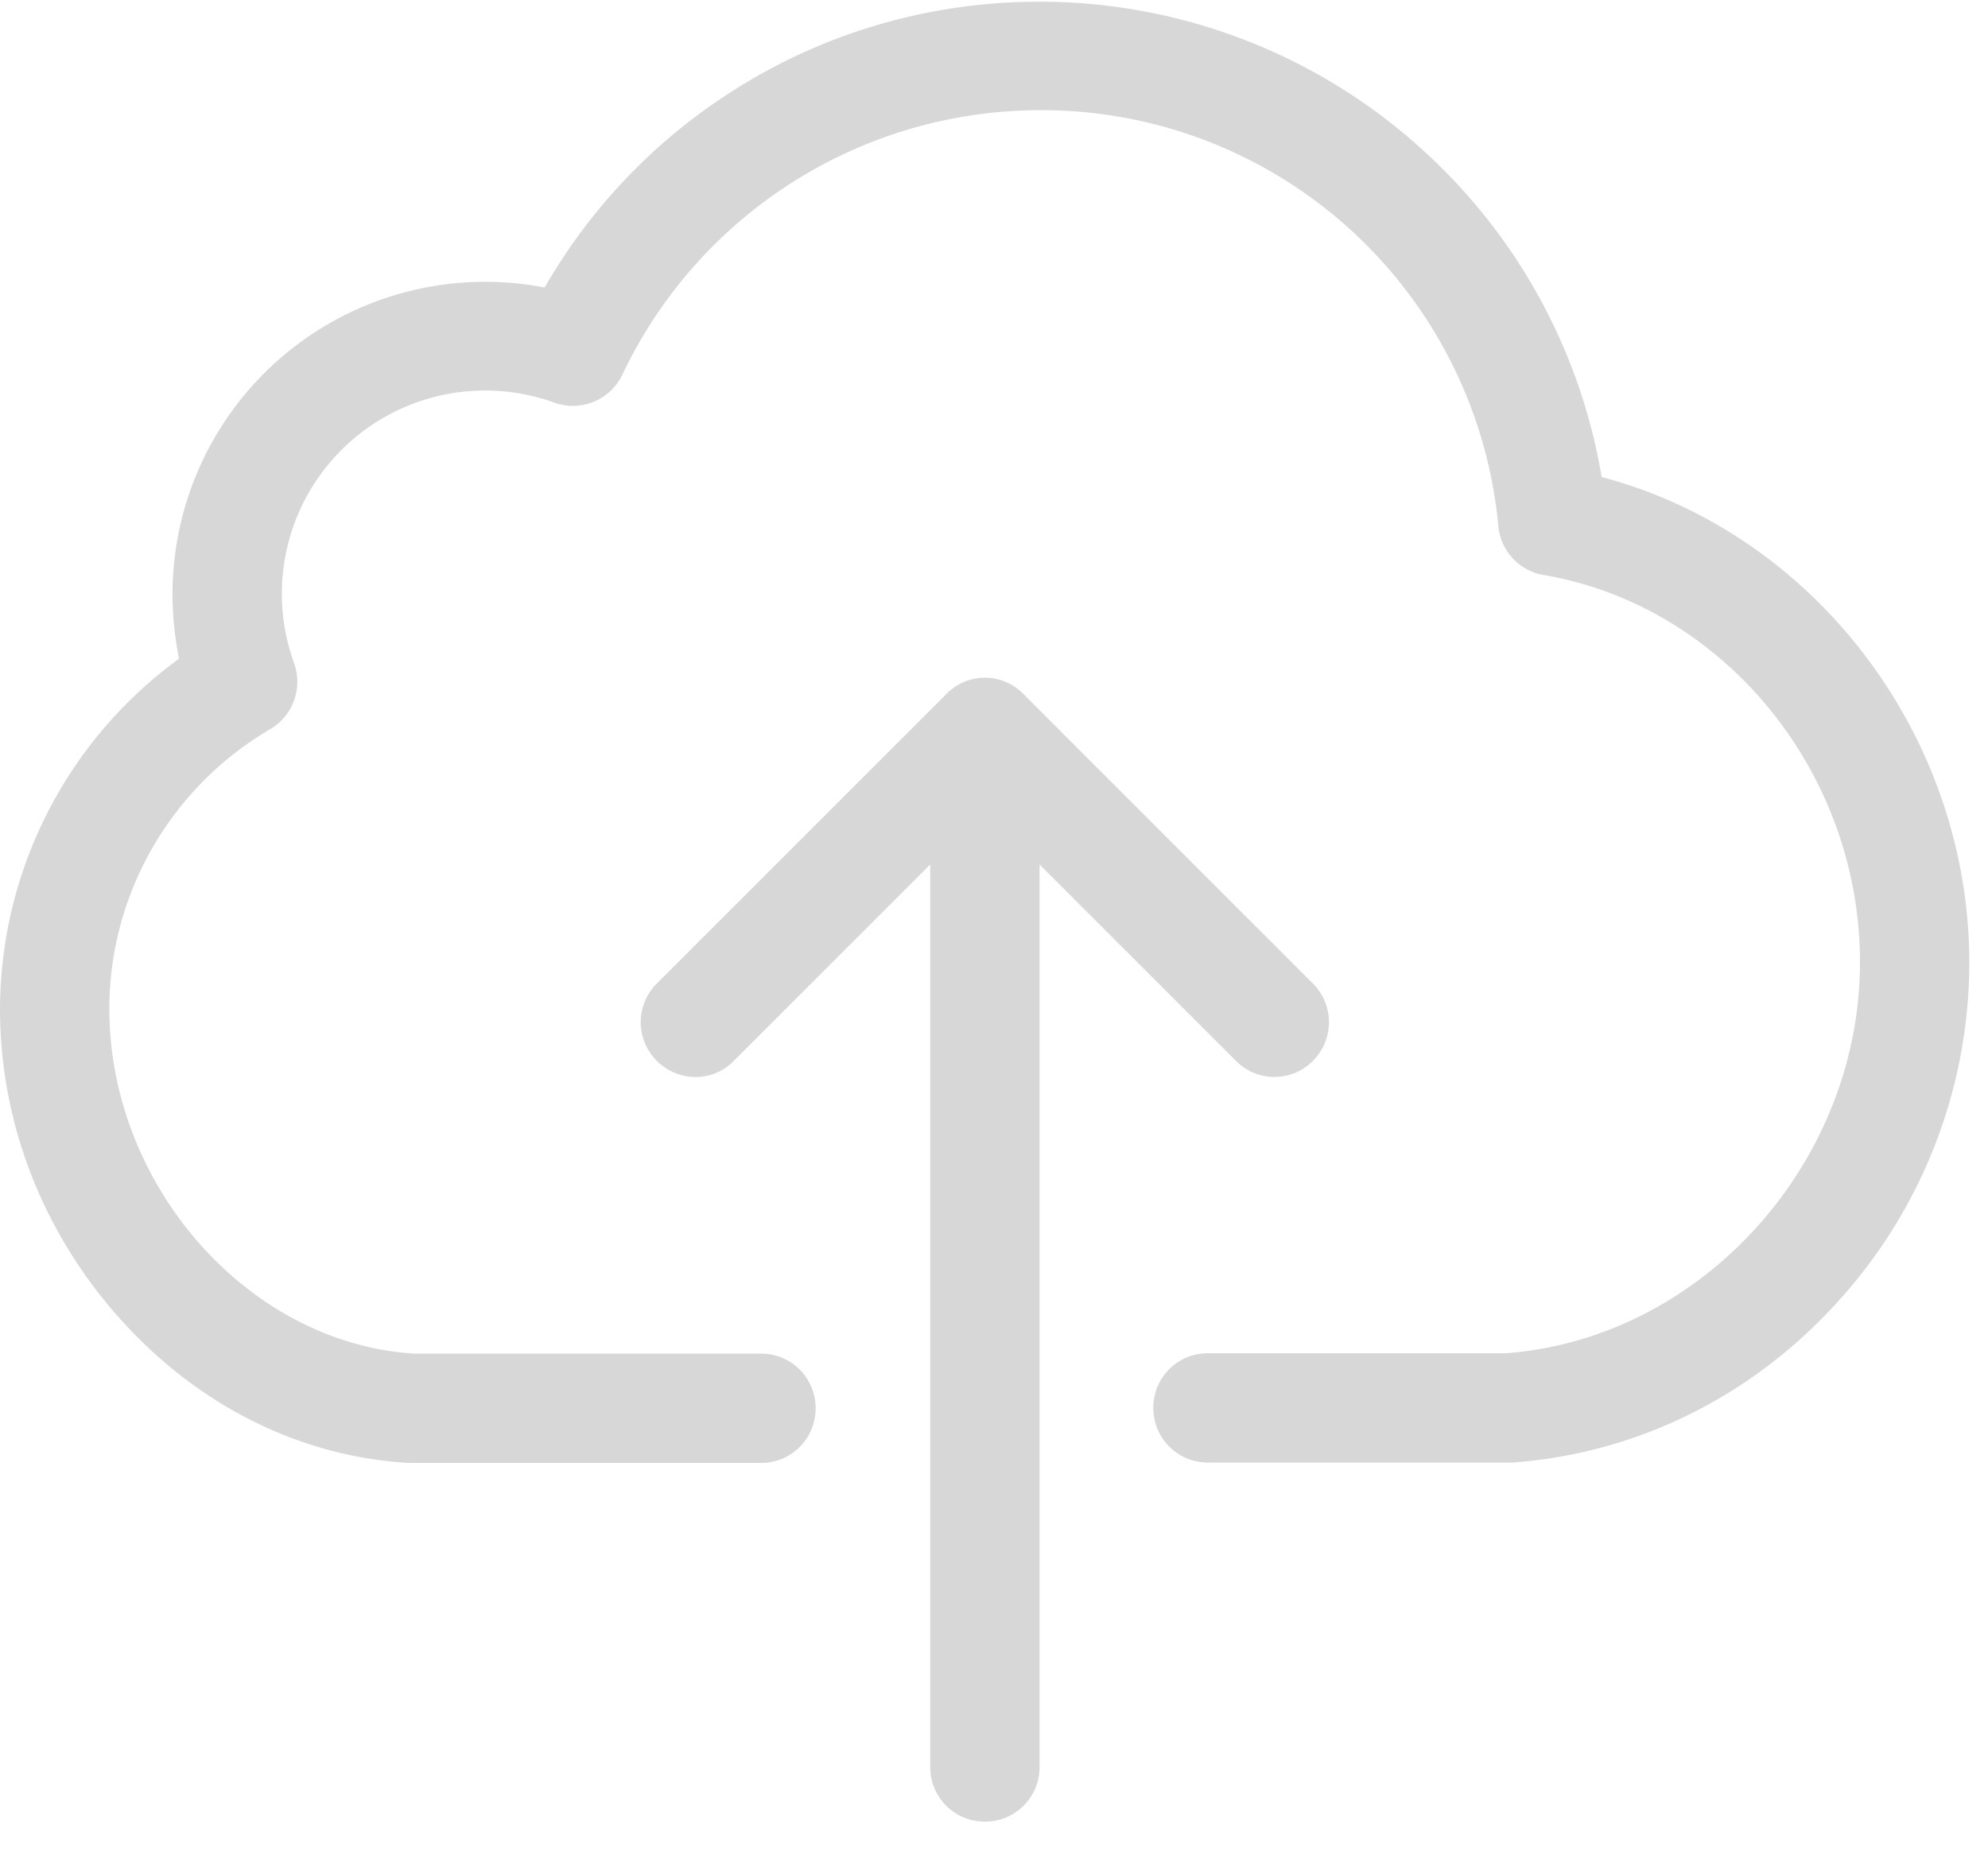 <svg xmlns="http://www.w3.org/2000/svg" width="35" height="33" viewBox="0 0 35 33">
    <g fill="#9B9B9B" fill-opacity=".4" fill-rule="nonzero">
        <path d="M28.198 8.399a10.008 10.008 0 0 0-3.13-5.74A10.015 10.015 0 0 0 18.295.03c-1.94 0-3.829.556-5.447 1.604a9.998 9.998 0 0 0-3.259 3.429 5.504 5.504 0 0 0-6.552 5.397c0 .392.043.77.114 1.14A7.65 7.65 0 0 0 0 17.768c0 1.975.734 3.893 2.075 5.411 1.376 1.555 3.194 2.474 5.133 2.581h6.189a.958.958 0 0 0 .962-.962.958.958 0 0 0-.962-.963H7.294c-2.916-.178-5.369-2.951-5.369-6.074 0-2.018 1.084-3.9 2.83-4.92a.97.97 0 0 0 .421-1.169 3.578 3.578 0 0 1 4.577-4.584.967.967 0 0 0 1.205-.492 8.146 8.146 0 0 1 7.344-4.656 8.076 8.076 0 0 1 8.078 7.33c.042.434.37.784.798.855 3.173.542 5.568 3.472 5.568 6.816 0 3.543-2.787 6.623-6.224 6.887h-5.254a.958.958 0 0 0-.963.963c0 .534.428.962.963.962h5.361c2.175-.157 4.207-1.155 5.718-2.823a8.879 8.879 0 0 0 2.324-5.989c-.007-4-2.737-7.557-6.473-8.541z"/>
        <path d="M23.114 18.68a.96.96 0 0 0 0-1.362l-5.097-5.098a.944.944 0 0 0-1.355 0l-5.098 5.098a.96.96 0 0 0 0 1.362.969.969 0 0 0 .678.285.94.94 0 0 0 .677-.285l3.458-3.458v15.892c0 .534.428.962.962.962a.958.958 0 0 0 .963-.962V15.222l3.458 3.458a.951.951 0 0 0 1.354 0z"/>
    </g>
</svg>
